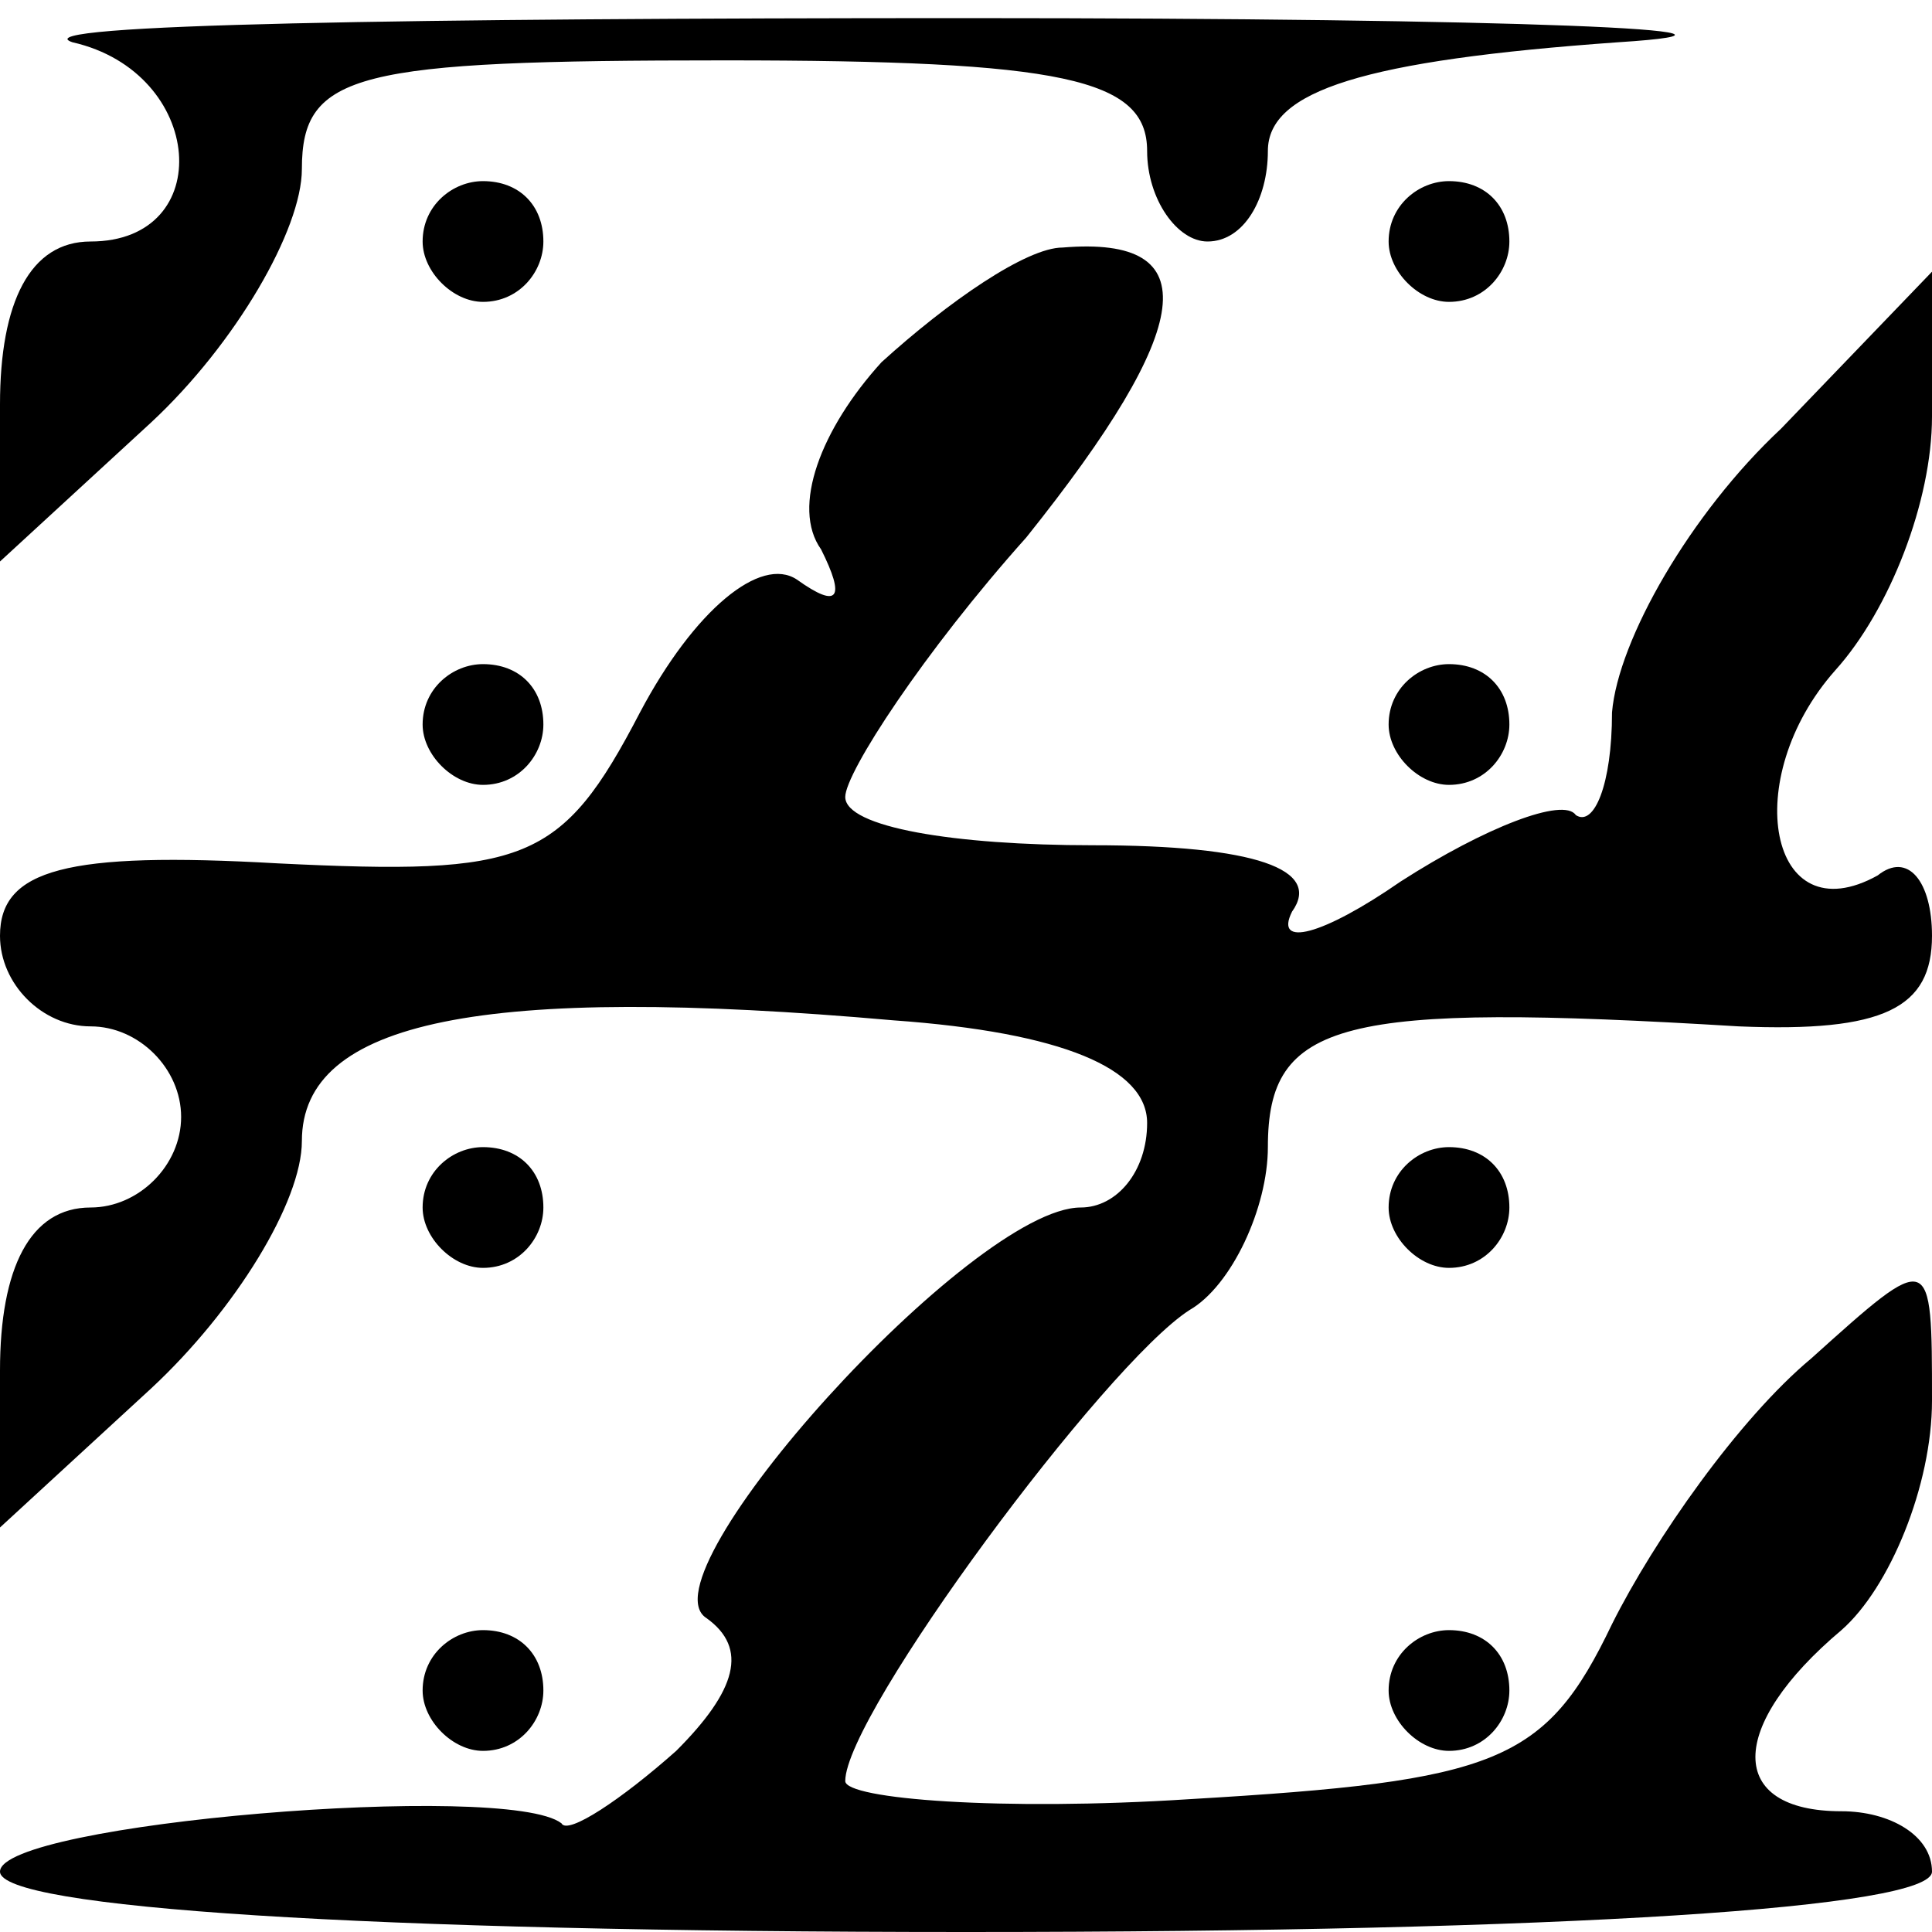 <?xml version="1.0" standalone="no"?>
<!DOCTYPE svg PUBLIC "-//W3C//DTD SVG 20010904//EN"
 "http://www.w3.org/TR/2001/REC-SVG-20010904/DTD/svg10.dtd">
<svg version="1.0" xmlns="http://www.w3.org/2000/svg"
 width="32pt" height="32pt" viewBox="0 0 32 32"
 preserveAspectRatio="xMidYMid meet">
<g transform="translate(0,32) scale(0.1,-0.1)"
fill="#000000" stroke="none">
<path fill="#000000" stroke="none" d="M12 313 c22 -5 24 -33 3 -33 -10 0 -15
-10 -15 -27 l0 -26 25 23 c14 13 25 32 25 42 0 16 9 18 70 18 56 0 70 -3 70
-15 0 -8 5 -15 10 -15 6 0 10 7 10 15 0 10 16 15 58 18 31 2 -17 4 -108 4 -91
0 -157 -1 -148 -4z"/>
<path fill="#000000" stroke="none" d="M70 280 c0 -5 5 -10 10 -10 6 0 10 5
10 10 0 6 -4 10 -10 10 -5 0 -10 -4 -10 -10z"/>
<path fill="#000000" stroke="none" d="M230 280 c0 -5 5 -10 10 -10 6 0 10 5
10 10 0 6 -4 10 -10 10 -5 0 -10 -4 -10 -10z"/>
<path fill="#000000" stroke="none" d="M146 260 c-10 -11 -15 -24 -10 -31 4
-8 3 -10 -4 -5 -6 4 -17 -5 -26 -22 -13 -25 -19 -27 -60 -25 -35 2 -46 -1 -46
-12 0 -8 7 -15 15 -15 8 0 15 -7 15 -15 0 -8 -7 -15 -15 -15 -10 0 -15 -10
-15 -27 l0 -26 25 23 c14 13 25 31 25 41 0 20 30 26 98 20 28 -2 42 -8 42 -17
0 -8 -5 -14 -11 -14 -18 0 -73 -61 -62 -68 7 -5 5 -12 -5 -22 -9 -8 -18 -14
-19 -12 -9 7 -93 0 -93 -8 0 -6 60 -10 160 -10 100 0 160 4 160 10 0 6 -7 10
-15 10 -19 0 -19 14 0 30 8 7 15 24 15 38 0 25 0 25 -20 7 -12 -10 -26 -30
-33 -44 -11 -23 -19 -26 -70 -29 -31 -2 -57 0 -57 3 0 11 43 69 57 78 7 4 13
17 13 27 0 21 12 24 78 20 24 -1 32 3 32 15 0 9 -4 14 -9 10 -18 -10 -23 16
-7 34 9 10 16 28 16 42 l0 24 -25 -26 c-15 -14 -27 -35 -28 -47 0 -12 -3 -19
-6 -17 -2 3 -15 -2 -29 -11 -13 -9 -21 -11 -18 -5 5 7 -6 11 -33 11 -23 0 -41
3 -41 8 0 4 13 24 30 43 28 35 30 50 6 48 -6 0 -19 -9 -30 -19z"/>
<path fill="#000000" stroke="none" d="M70 200 c0 -5 5 -10 10 -10 6 0 10 5
10 10 0 6 -4 10 -10 10 -5 0 -10 -4 -10 -10z"/>
<path fill="#000000" stroke="none" d="M230 200 c0 -5 5 -10 10 -10 6 0 10 5
10 10 0 6 -4 10 -10 10 -5 0 -10 -4 -10 -10z"/>
<path fill="#000000" stroke="none" d="M70 120 c0 -5 5 -10 10 -10 6 0 10 5
10 10 0 6 -4 10 -10 10 -5 0 -10 -4 -10 -10z"/>
<path fill="#000000" stroke="none" d="M230 120 c0 -5 5 -10 10 -10 6 0 10 5
10 10 0 6 -4 10 -10 10 -5 0 -10 -4 -10 -10z"/>
<path fill="#000000" stroke="none" d="M70 40 c0 -5 5 -10 10 -10 6 0 10 5 10
10 0 6 -4 10 -10 10 -5 0 -10 -4 -10 -10z"/>
<path fill="#000000" stroke="none" d="M230 40 c0 -5 5 -10 10 -10 6 0 10 5
10 10 0 6 -4 10 -10 10 -5 0 -10 -4 -10 -10z"/>
</g>
</svg>
